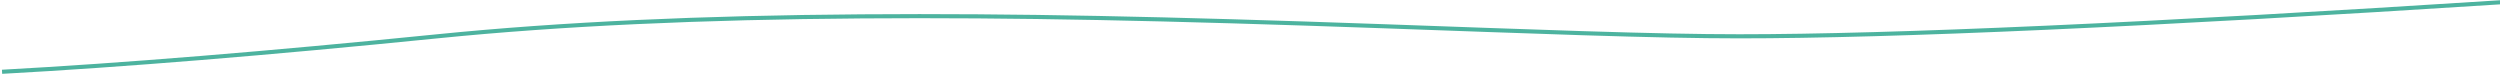<?xml version="1.0" encoding="UTF-8"?>
<svg width="1219px" height="36px" viewBox="0 0 1219 36" version="1.1" xmlns="http://www.w3.org/2000/svg" xmlns:xlink="http://www.w3.org/1999/xlink">
    <!-- Generator: Sketch 54.1 (76490) - https://sketchapp.com -->
    <title>Line3-green-popup</title>
    <desc>Created with Sketch.</desc>
    <g id="PL" stroke="none" stroke-width="1" fill="none" fill-rule="evenodd">
        <g id="Icons" transform="translate(-221, -3300)" fill="#4DB39F" fill-rule="nonzero">
            <path d="M222.055,3335.999 C280.776,3332.787 351.538,3327.02 434.343,3318.698 C495.006,3312.601 563.67,3309.539 641.151,3308.979 C716.386,3308.436 788.97,3310.031 895.684,3313.793 C906.99,3314.192 944.003,3315.522 946.064,3315.596 C965.187,3316.278 979.199,3316.757 992.262,3317.168 C1024.875,3318.195 1049.142,3318.703 1069.047,3318.703 C1144.194,3318.703 1268.529,3313.135 1442.064,3301.998 L1441.936,3300.002 C1268.441,3311.136 1144.14,3316.703 1069.047,3316.703 C1049.167,3316.703 1024.919,3316.196 992.325,3315.169 C979.265,3314.758 965.256,3314.279 946.135,3313.597 C944.075,3313.524 907.061,3312.193 895.755,3311.795 C789.015,3308.032 716.406,3306.436 641.137,3306.979 C563.598,3307.539 494.875,3310.604 434.143,3316.708 C351.366,3325.027 280.633,3330.792 221.945,3334.001 L222.055,3335.999 Z" id="Line3-green-popup"></path>
        </g>
    </g>
</svg>